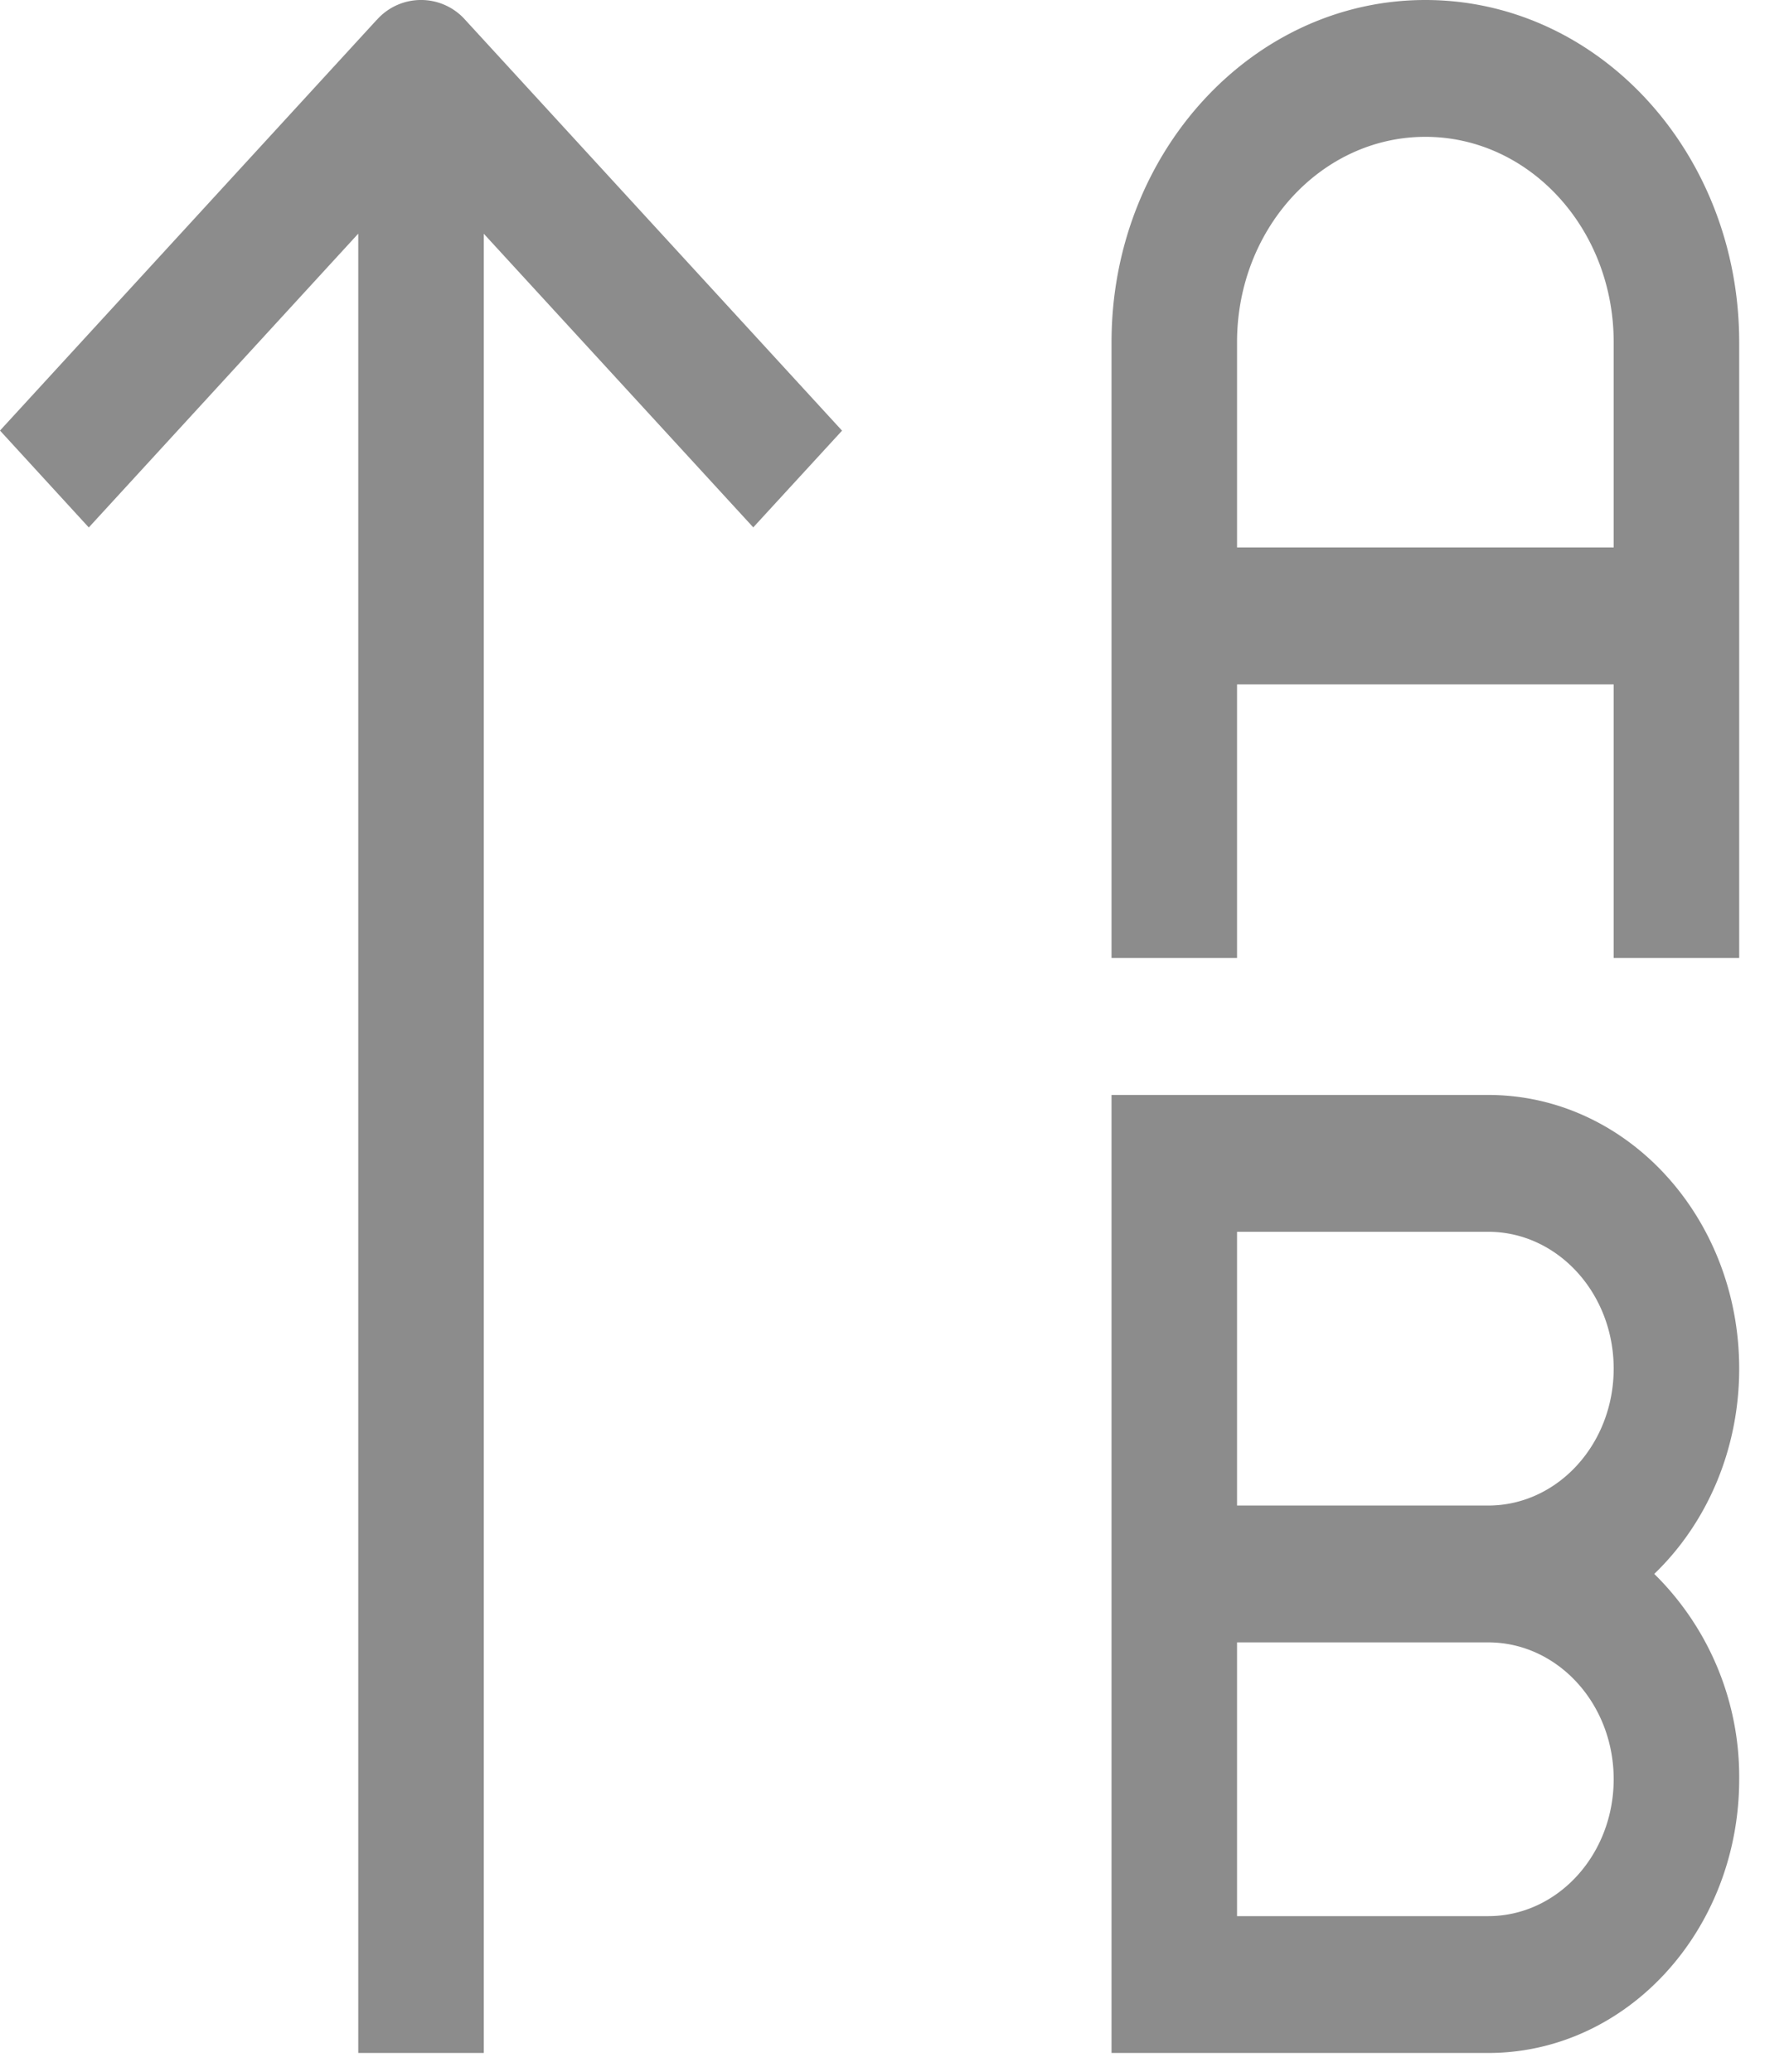<svg xmlns="http://www.w3.org/2000/svg" width="19" height="22" fill="none" viewBox="0 0 19 22">
  <path fill="#8C8C8C" fill-rule="evenodd" d="M4 .213a.628.628 0 0 1 .943 0l4 4.36L8 5.6 5.138 2.482V21.8H3.805V2.481L.943 5.601 0 4.572l4-4.36Zm11.138 1.24c-1.104 0-2 .976-2 2.18v2.18h4v-2.18c0-1.204-.895-2.18-2-2.18Zm2 5.814v2.906h1.333v-6.54C18.471 1.627 16.98 0 15.138 0c-1.84 0-3.333 1.627-3.333 3.633v6.54h1.333V7.267h4Zm-5.333 4.36h4c1.473 0 2.666 1.301 2.666 2.906 0 .869-.349 1.648-.902 2.18a3.02 3.02 0 0 1 .902 2.18c0 1.606-1.194 2.907-2.666 2.907h-4V11.627Zm4 4.36c.736 0 1.333-.651 1.333-1.454 0-.802-.597-1.453-1.333-1.453h-2.667v2.907h2.667Zm-2.667 1.453h2.667c.736 0 1.333.65 1.333 1.453s-.597 1.454-1.333 1.454h-2.667V17.44Z" clip-rule="evenodd"/>
</svg>
